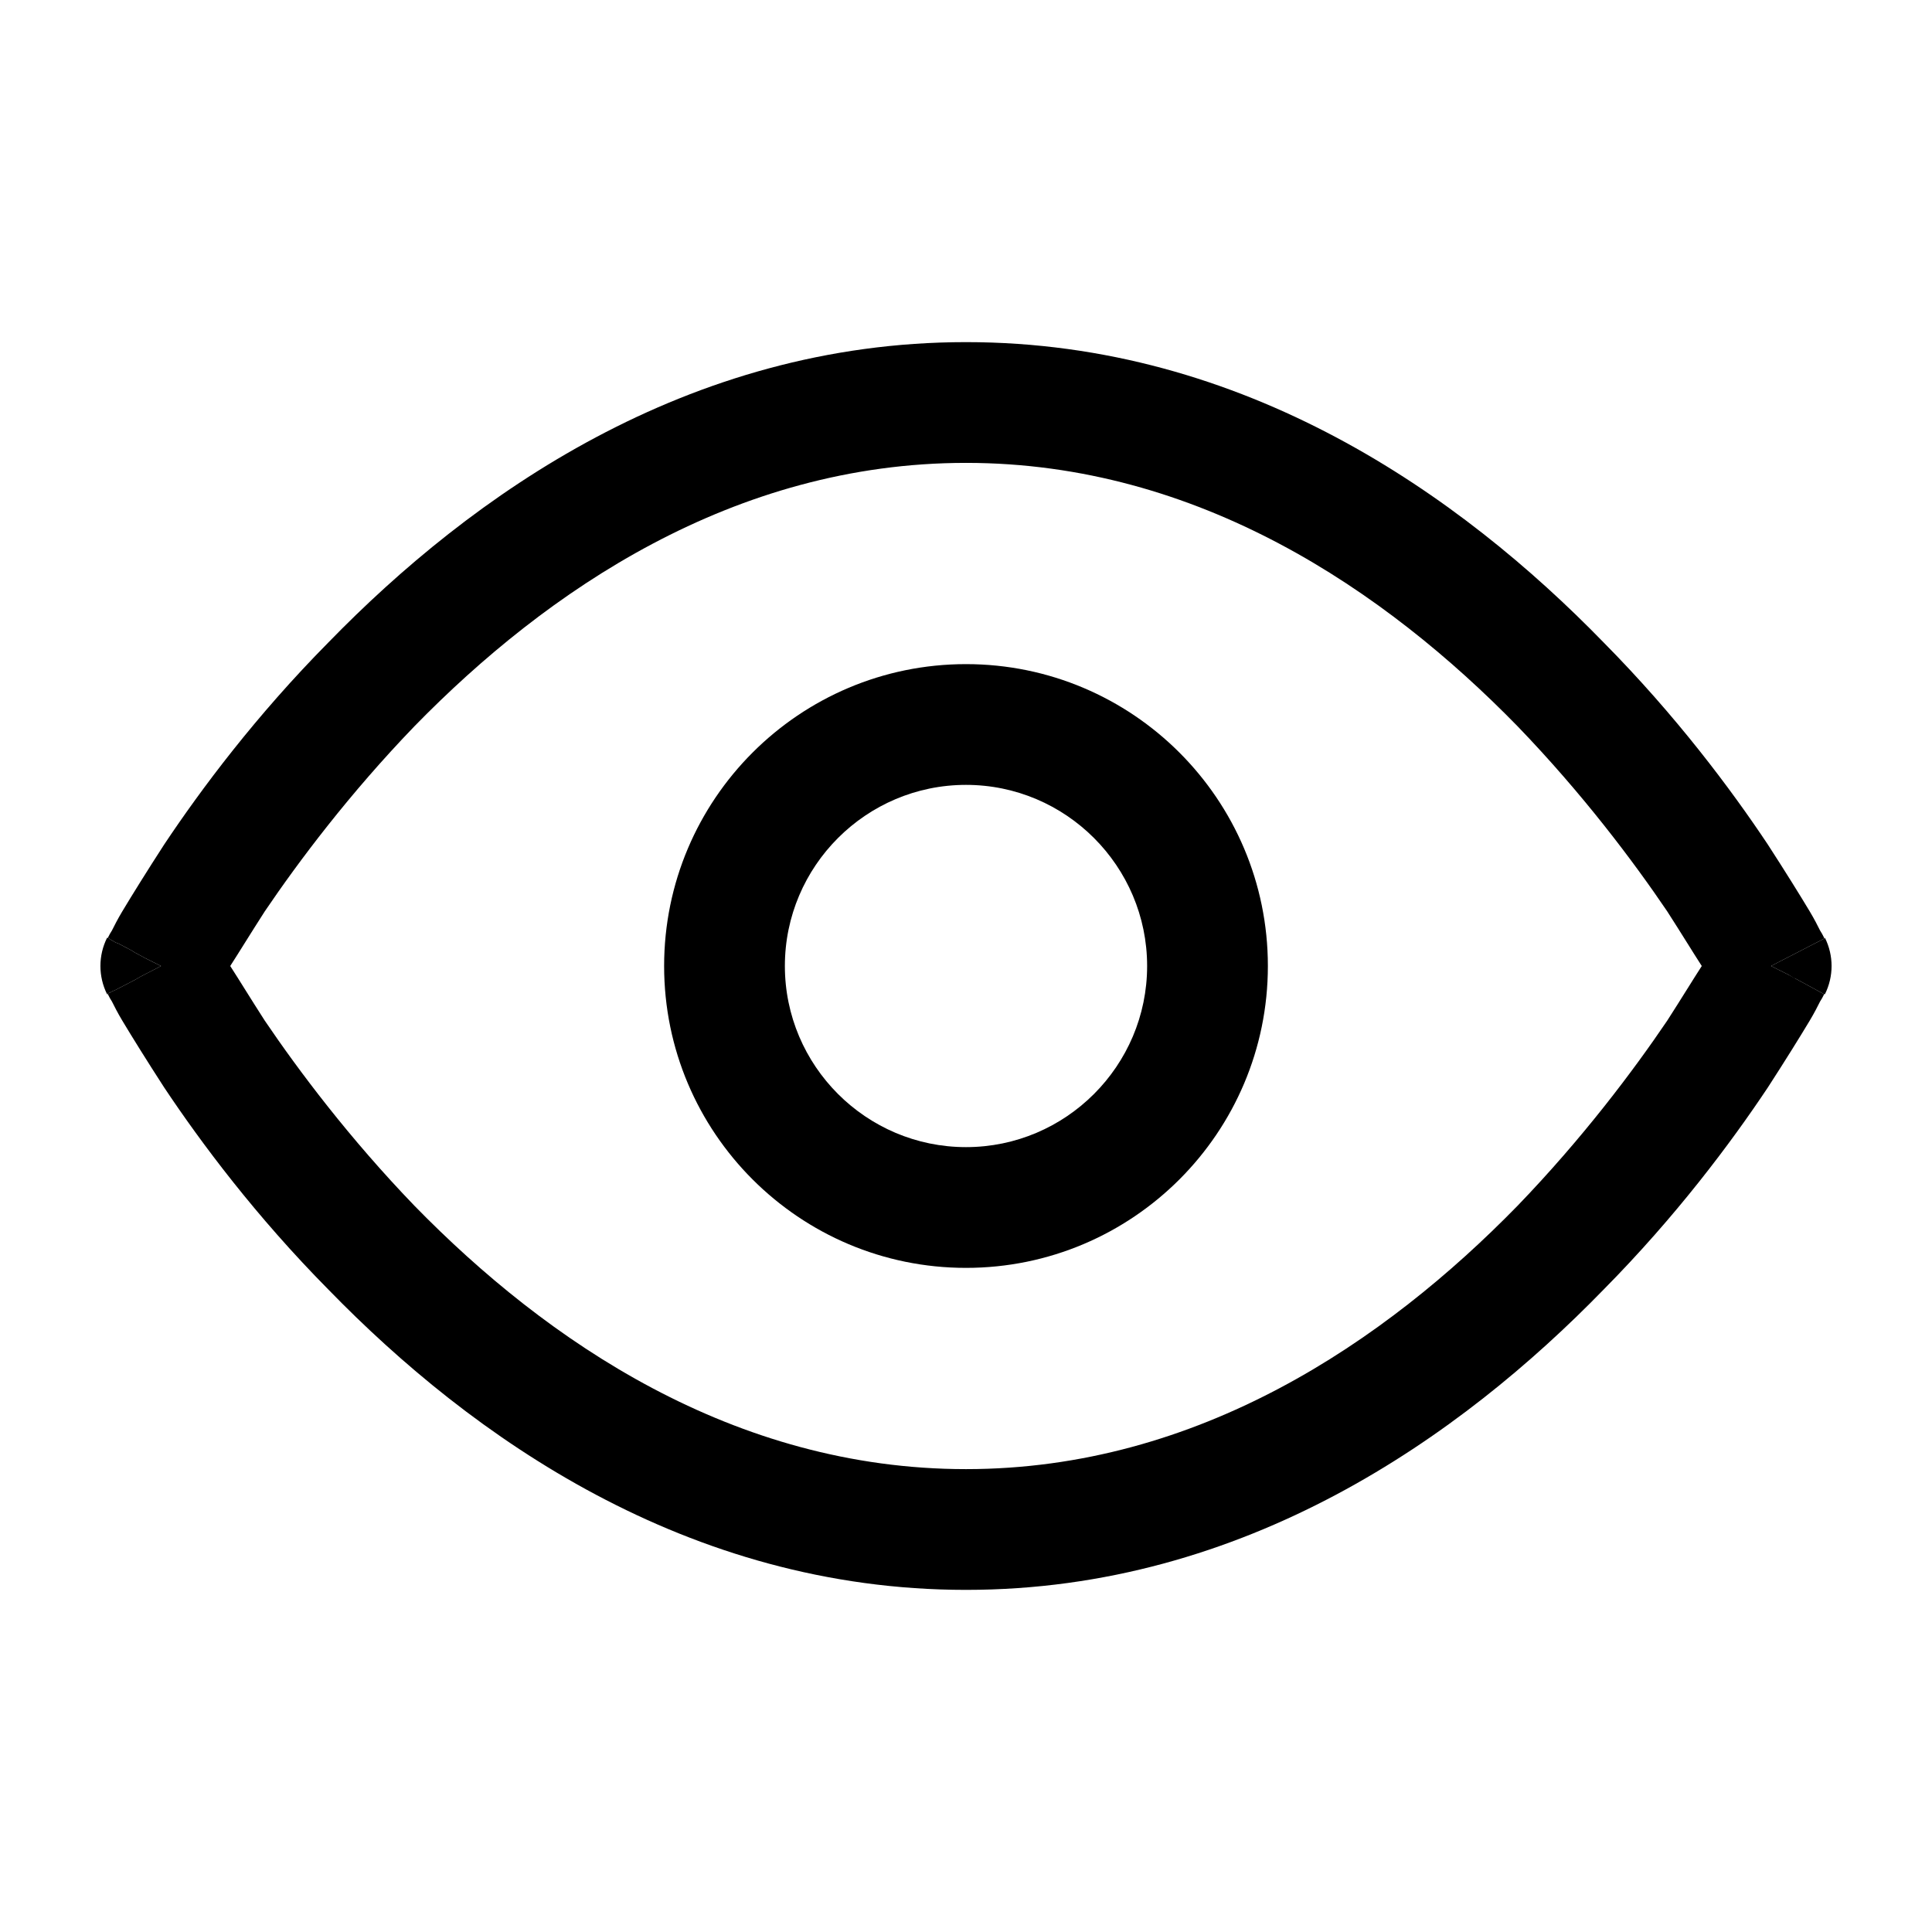 <svg class="woosq-normal-icon" enable-background="new 0 0 24 24" viewBox="0 0 24 24" width="24" height="24" xmlns="http://www.w3.org/2000/svg"><g id="XMLID_00000087401367235249085360000000687508708724145085_"><path d="m22 12 .66-.34c.01-.01.01-.01.01-.01.11.22.11.48 0 .7h-.01l-.35-.19c-.03-.01-.06-.03-.09-.05z"/><path d="m15.75 12c0 2.07-1.68 3.75-3.75 3.75s-3.75-1.68-3.75-3.75 1.68-3.75 3.75-3.75 3.75 1.68 3.75 3.75zm-3.75 2.25c1.24 0 2.25-1.01 2.25-2.25s-1.01-2.25-2.25-2.25-2.25 1.01-2.25 2.25 1.01 2.25 2.25 2.25z"/><path d="m5.15 14.98c1.64 1.68 3.96 3.27 6.85 3.27s5.21-1.59 6.85-3.27c.81-.84 1.44-1.68 1.86-2.3.18-.28.32-.51.43-.68-.11-.17-.25-.4-.43-.68-.42-.62-1.05-1.46-1.86-2.3-1.64-1.68-3.96-3.27-6.85-3.27s-5.21 1.59-6.85 3.27c-.81.84-1.44 1.68-1.86 2.3-.18.28-.32.51-.43.68.11.17.25.4.43.68.42.62 1.05 1.46 1.86 2.3zm-3.81-3.33.01-.02c.01-.02.02-.04.04-.07.03-.06.07-.14.13-.24.12-.2.3-.49.52-.83.46-.69 1.14-1.6 2.04-2.51 1.77-1.82 4.45-3.73 7.92-3.73s6.15 1.91 7.92 3.73c.9.91 1.58 1.82 2.04 2.51.22.34.4.63.52.83.06.1.1.18.13.24.02.03.03.05.04.07l.01.02v.01l-.66.34.22.11.09.05.35.19-.01.02c-.01.02-.02.04-.04.07-.03.06-.07.14-.13.24-.12.2-.3.49-.52.83-.46.69-1.14 1.6-2.04 2.51-1.77 1.82-4.45 3.73-7.92 3.73s-6.15-1.91-7.92-3.73c-.9-.91-1.58-1.82-2.04-2.51-.22-.34-.4-.63-.52-.83-.06-.1-.1-.18-.13-.24-.02-.03-.03-.05-.04-.07l-.01-.02v-.01l.03-.01c.01-.01.03-.02.06-.03l.25-.13c.08-.05.19-.1.32-.17-.08-.04-.14-.07-.2-.1l-.13-.07c-.01-.01-.02-.01-.03-.02l-.17-.09c-.01 0-.02-.01-.03-.01l-.07-.04c-.01-.01-.01-.01-.01-.01z"/><path d="m1.34 12.34v.01h-.01c-.11-.22-.11-.48 0-.7h.01l.02.01s0 0 .01.01l.07.04c.01 0 .02.01.03.01l.17.09c.01.01.02.01.03.02l.13.07.2.1c-.13.07-.24.12-.32.17l-.25.13c-.03.01-.05.02-.06.03z"/></g></svg>